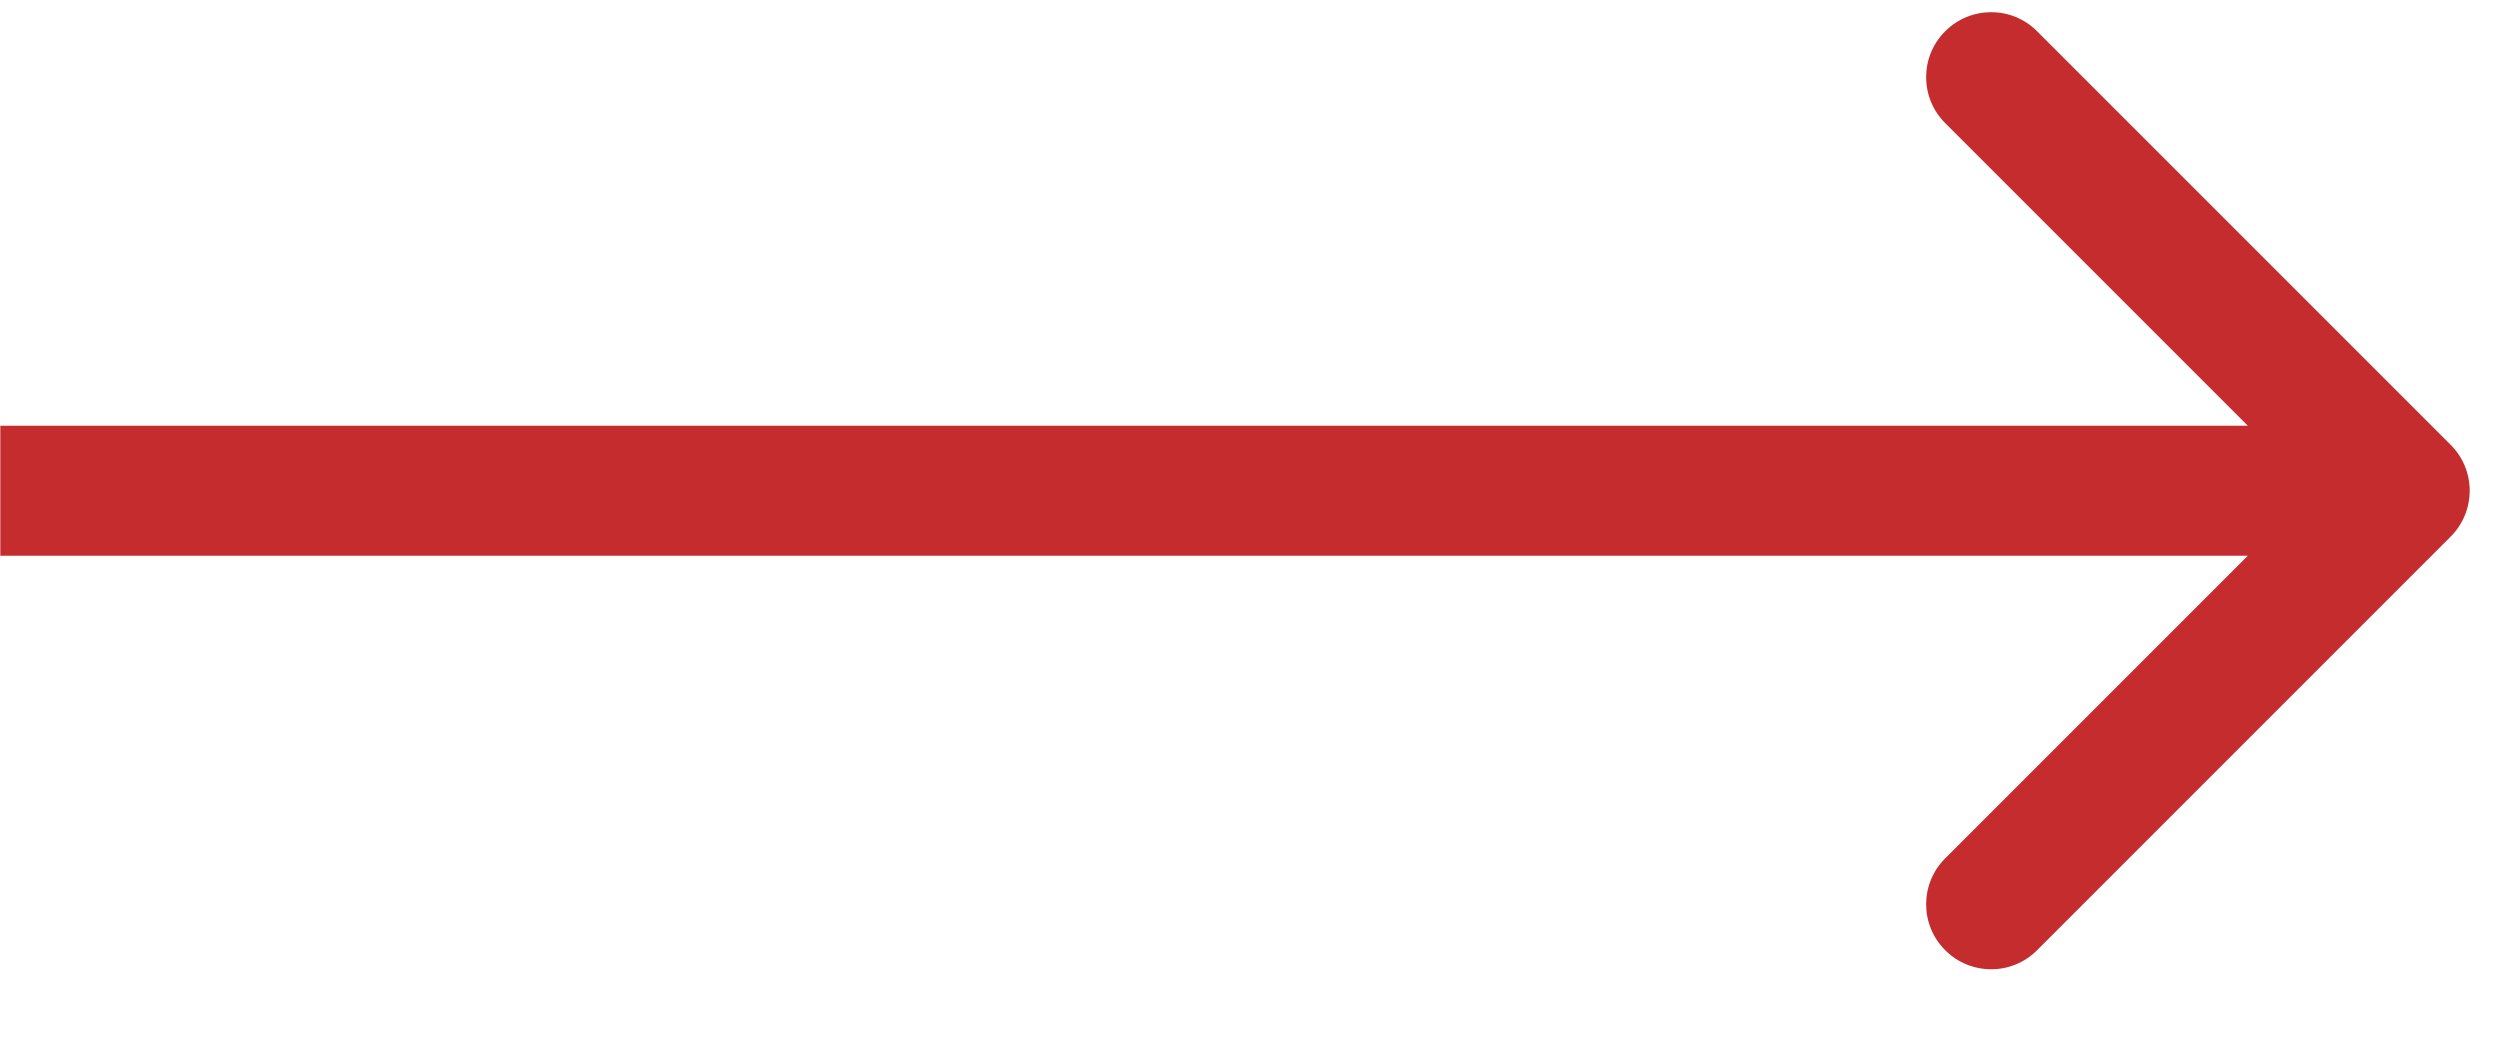 <svg width="24" height="10" viewBox="0 0 24 10" fill="none" xmlns="http://www.w3.org/2000/svg">
<path d="M0.627 4.087L0.003 4.087L0.003 5.335L0.627 5.335L0.627 4.087ZM23.526 5.152C23.77 4.908 23.77 4.513 23.526 4.27L19.556 0.3C19.313 0.056 18.918 0.056 18.674 0.3C18.43 0.543 18.43 0.938 18.674 1.182L22.203 4.711L18.674 8.24C18.43 8.484 18.43 8.879 18.674 9.122C18.918 9.366 19.313 9.366 19.556 9.122L23.526 5.152ZM0.627 5.335L23.085 5.335L23.085 4.087L0.627 4.087L0.627 5.335Z" fill="#C42C2D"/>
</svg>
